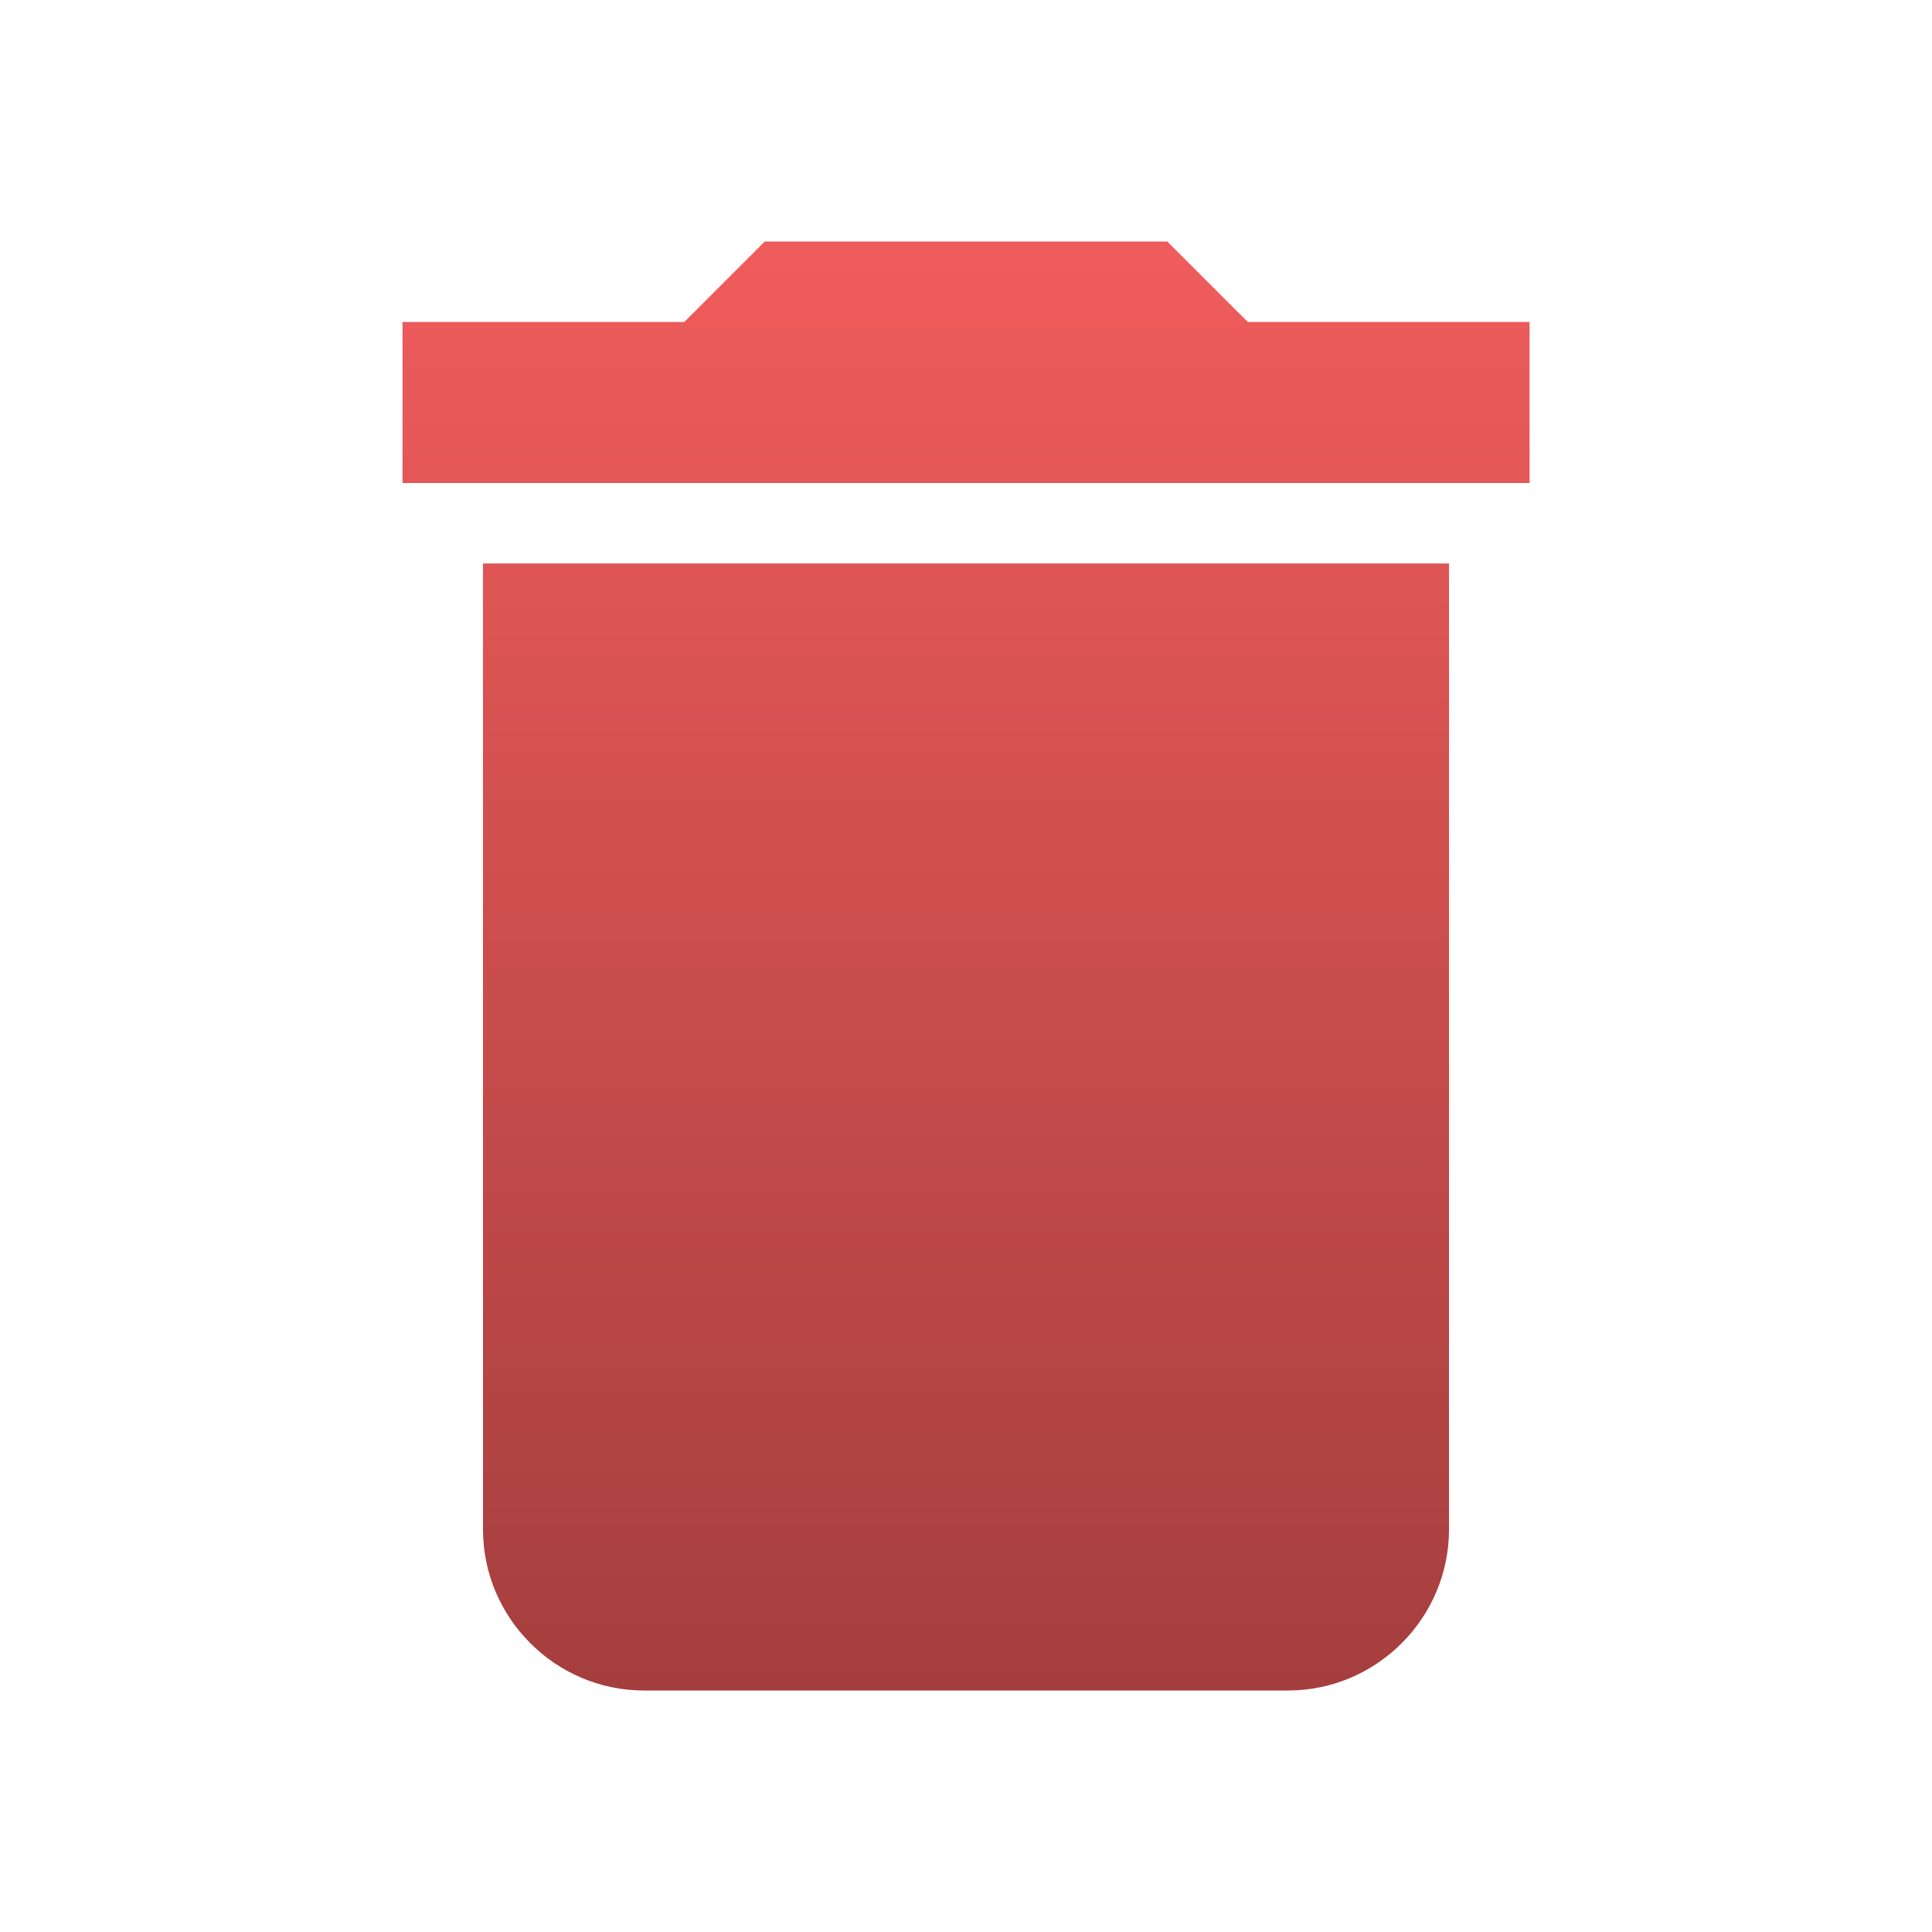 <svg width="35" height="35" viewBox="0 0 35 35" fill="none" xmlns="http://www.w3.org/2000/svg">
<path d="M8.75 27.708C8.75 29.312 10.063 30.625 11.667 30.625H23.334C24.938 30.625 26.25 29.312 26.25 27.708V10.208H8.75V27.708ZM27.709 5.833H22.605L21.146 4.375H13.854L12.396 5.833H7.292V8.75H27.709V5.833Z" fill="url(#paint0_linear_759_836)"/>
<defs>
<linearGradient id="paint0_linear_759_836" x1="17.5" y1="4.375" x2="17.5" y2="30.625" gradientUnits="userSpaceOnUse">
<stop stop-color="#F05C5C"/>
<stop offset="1" stop-color="#A53E3E"/>
</linearGradient>
</defs>
</svg>
